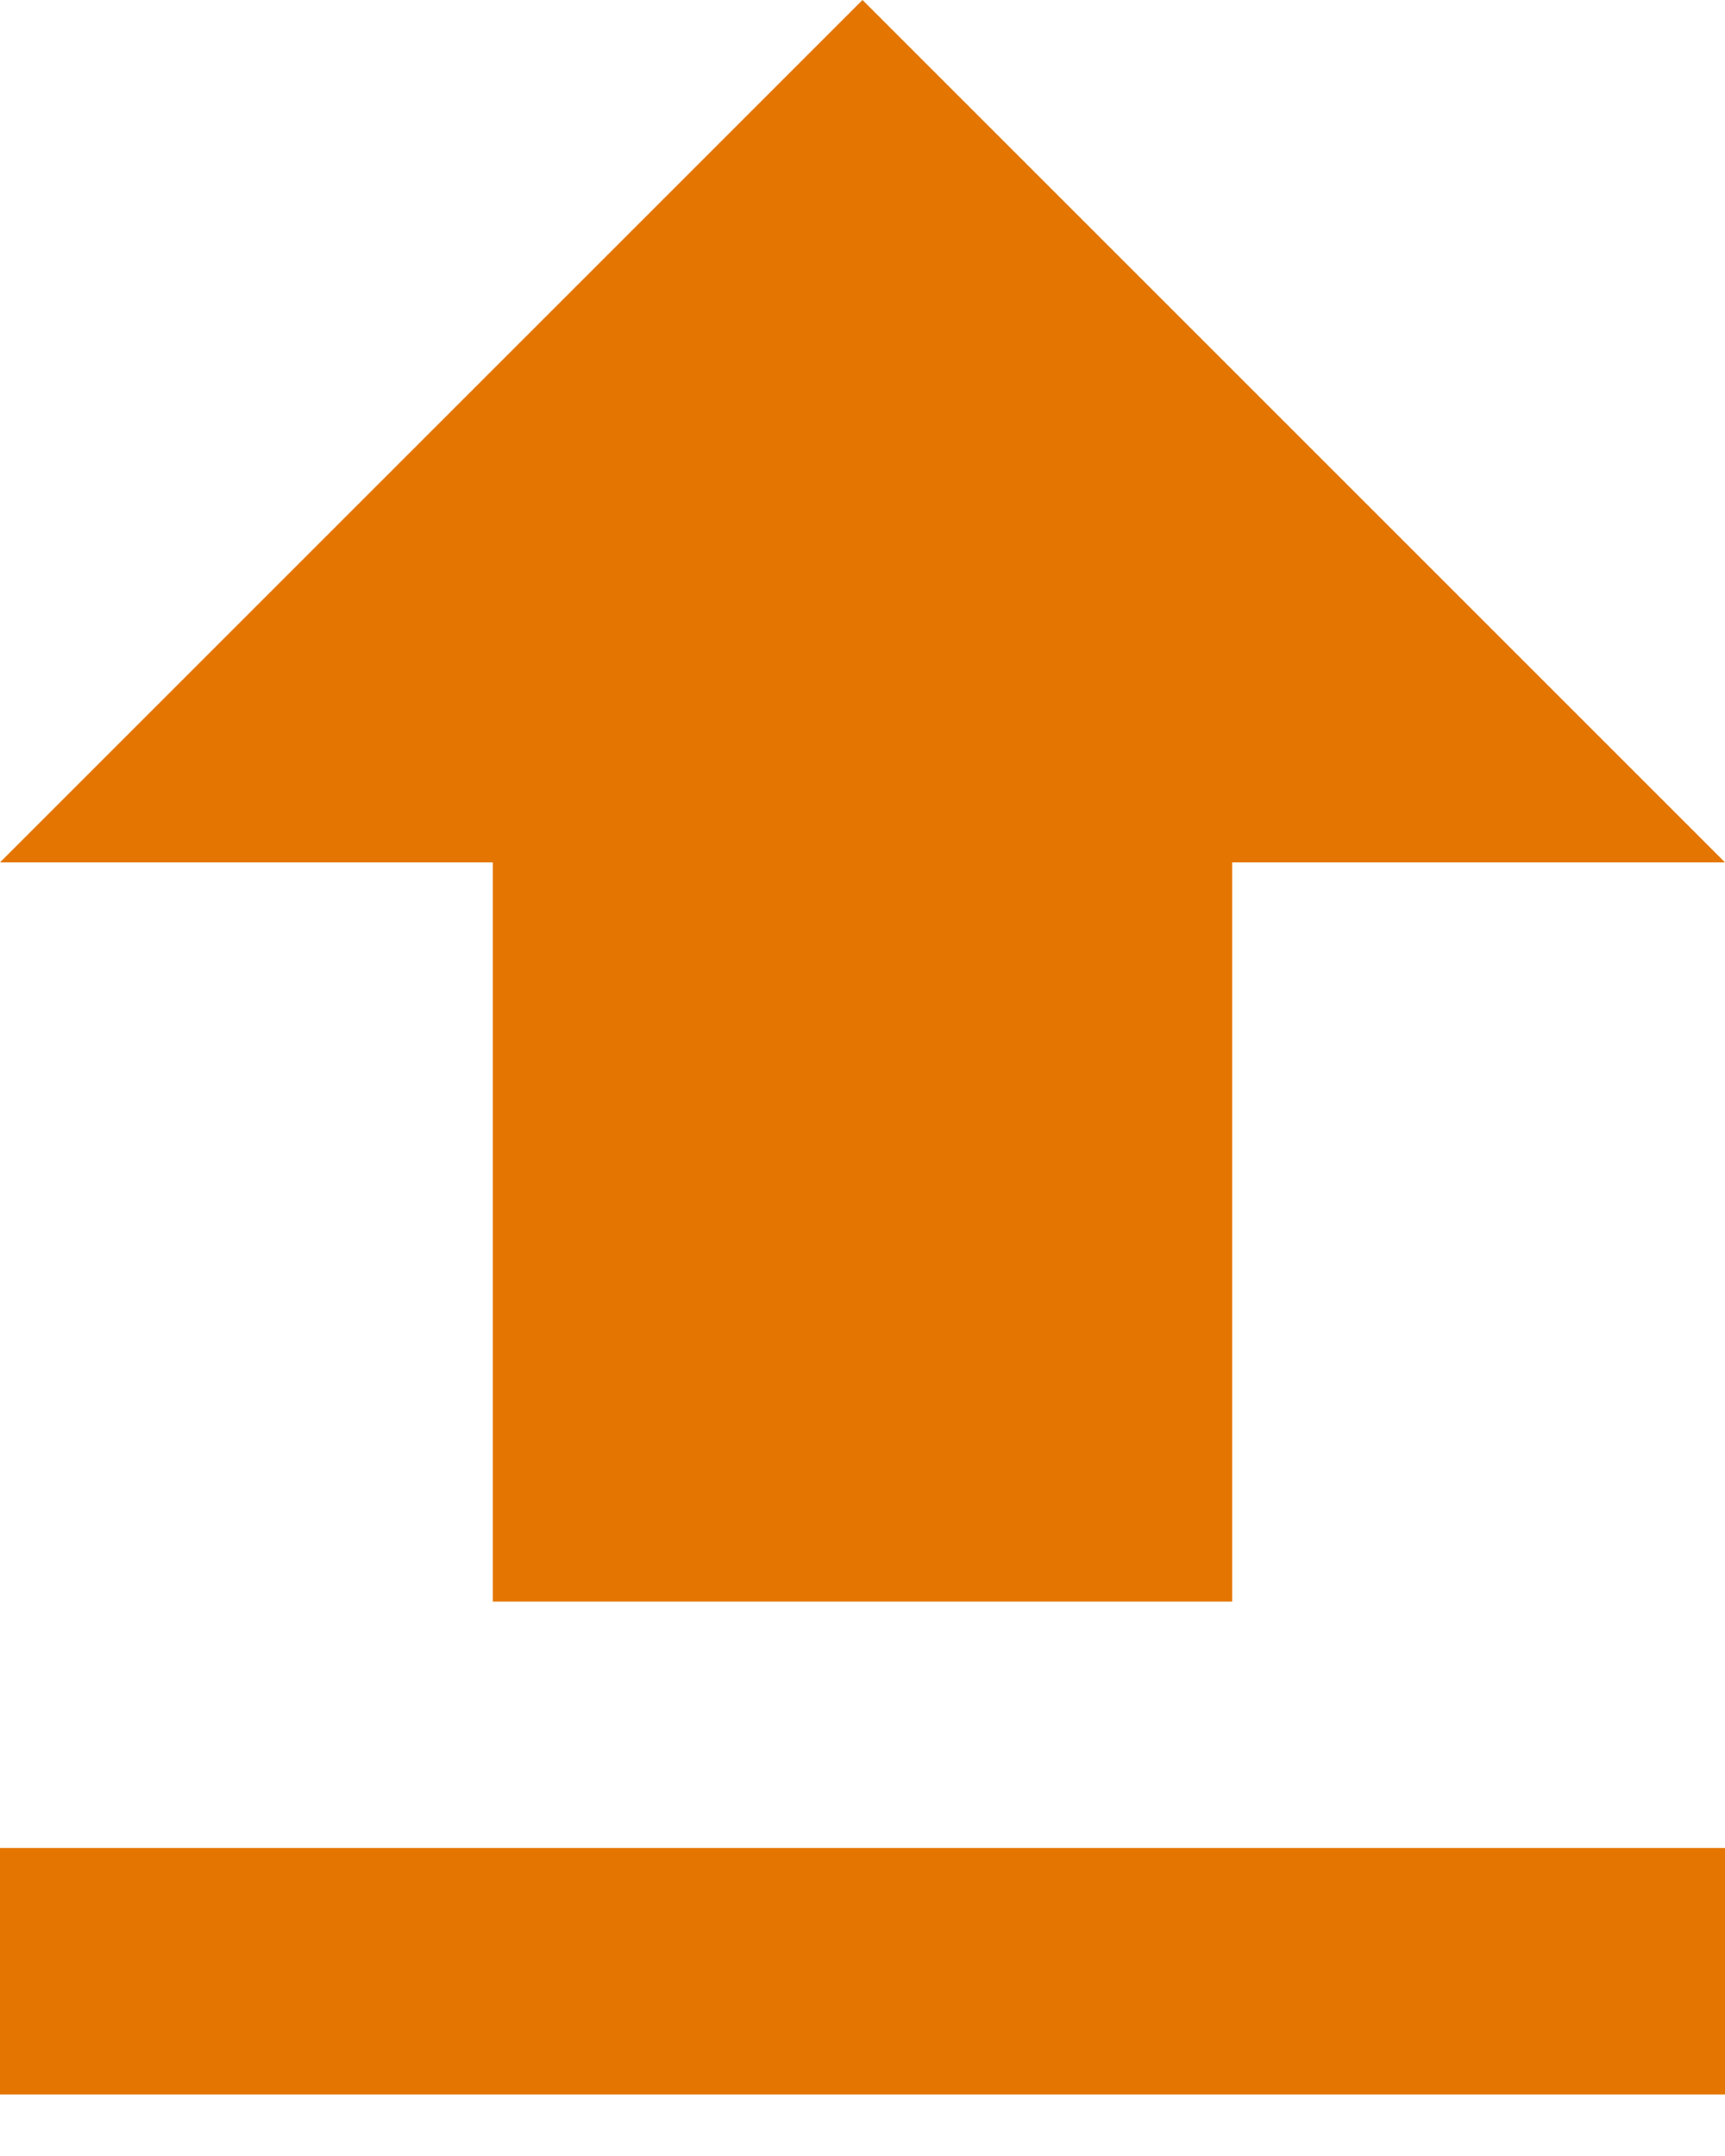 <svg width="20" height="25" viewBox="0 0 20 25" fill="none" xmlns="http://www.w3.org/2000/svg">
<path d="M5.714 18.571V10H0L10 0L20 10H14.286V18.571H5.714ZM0 24.286V21.429H20V24.286H0Z" fill="#E47500"/>
</svg>
